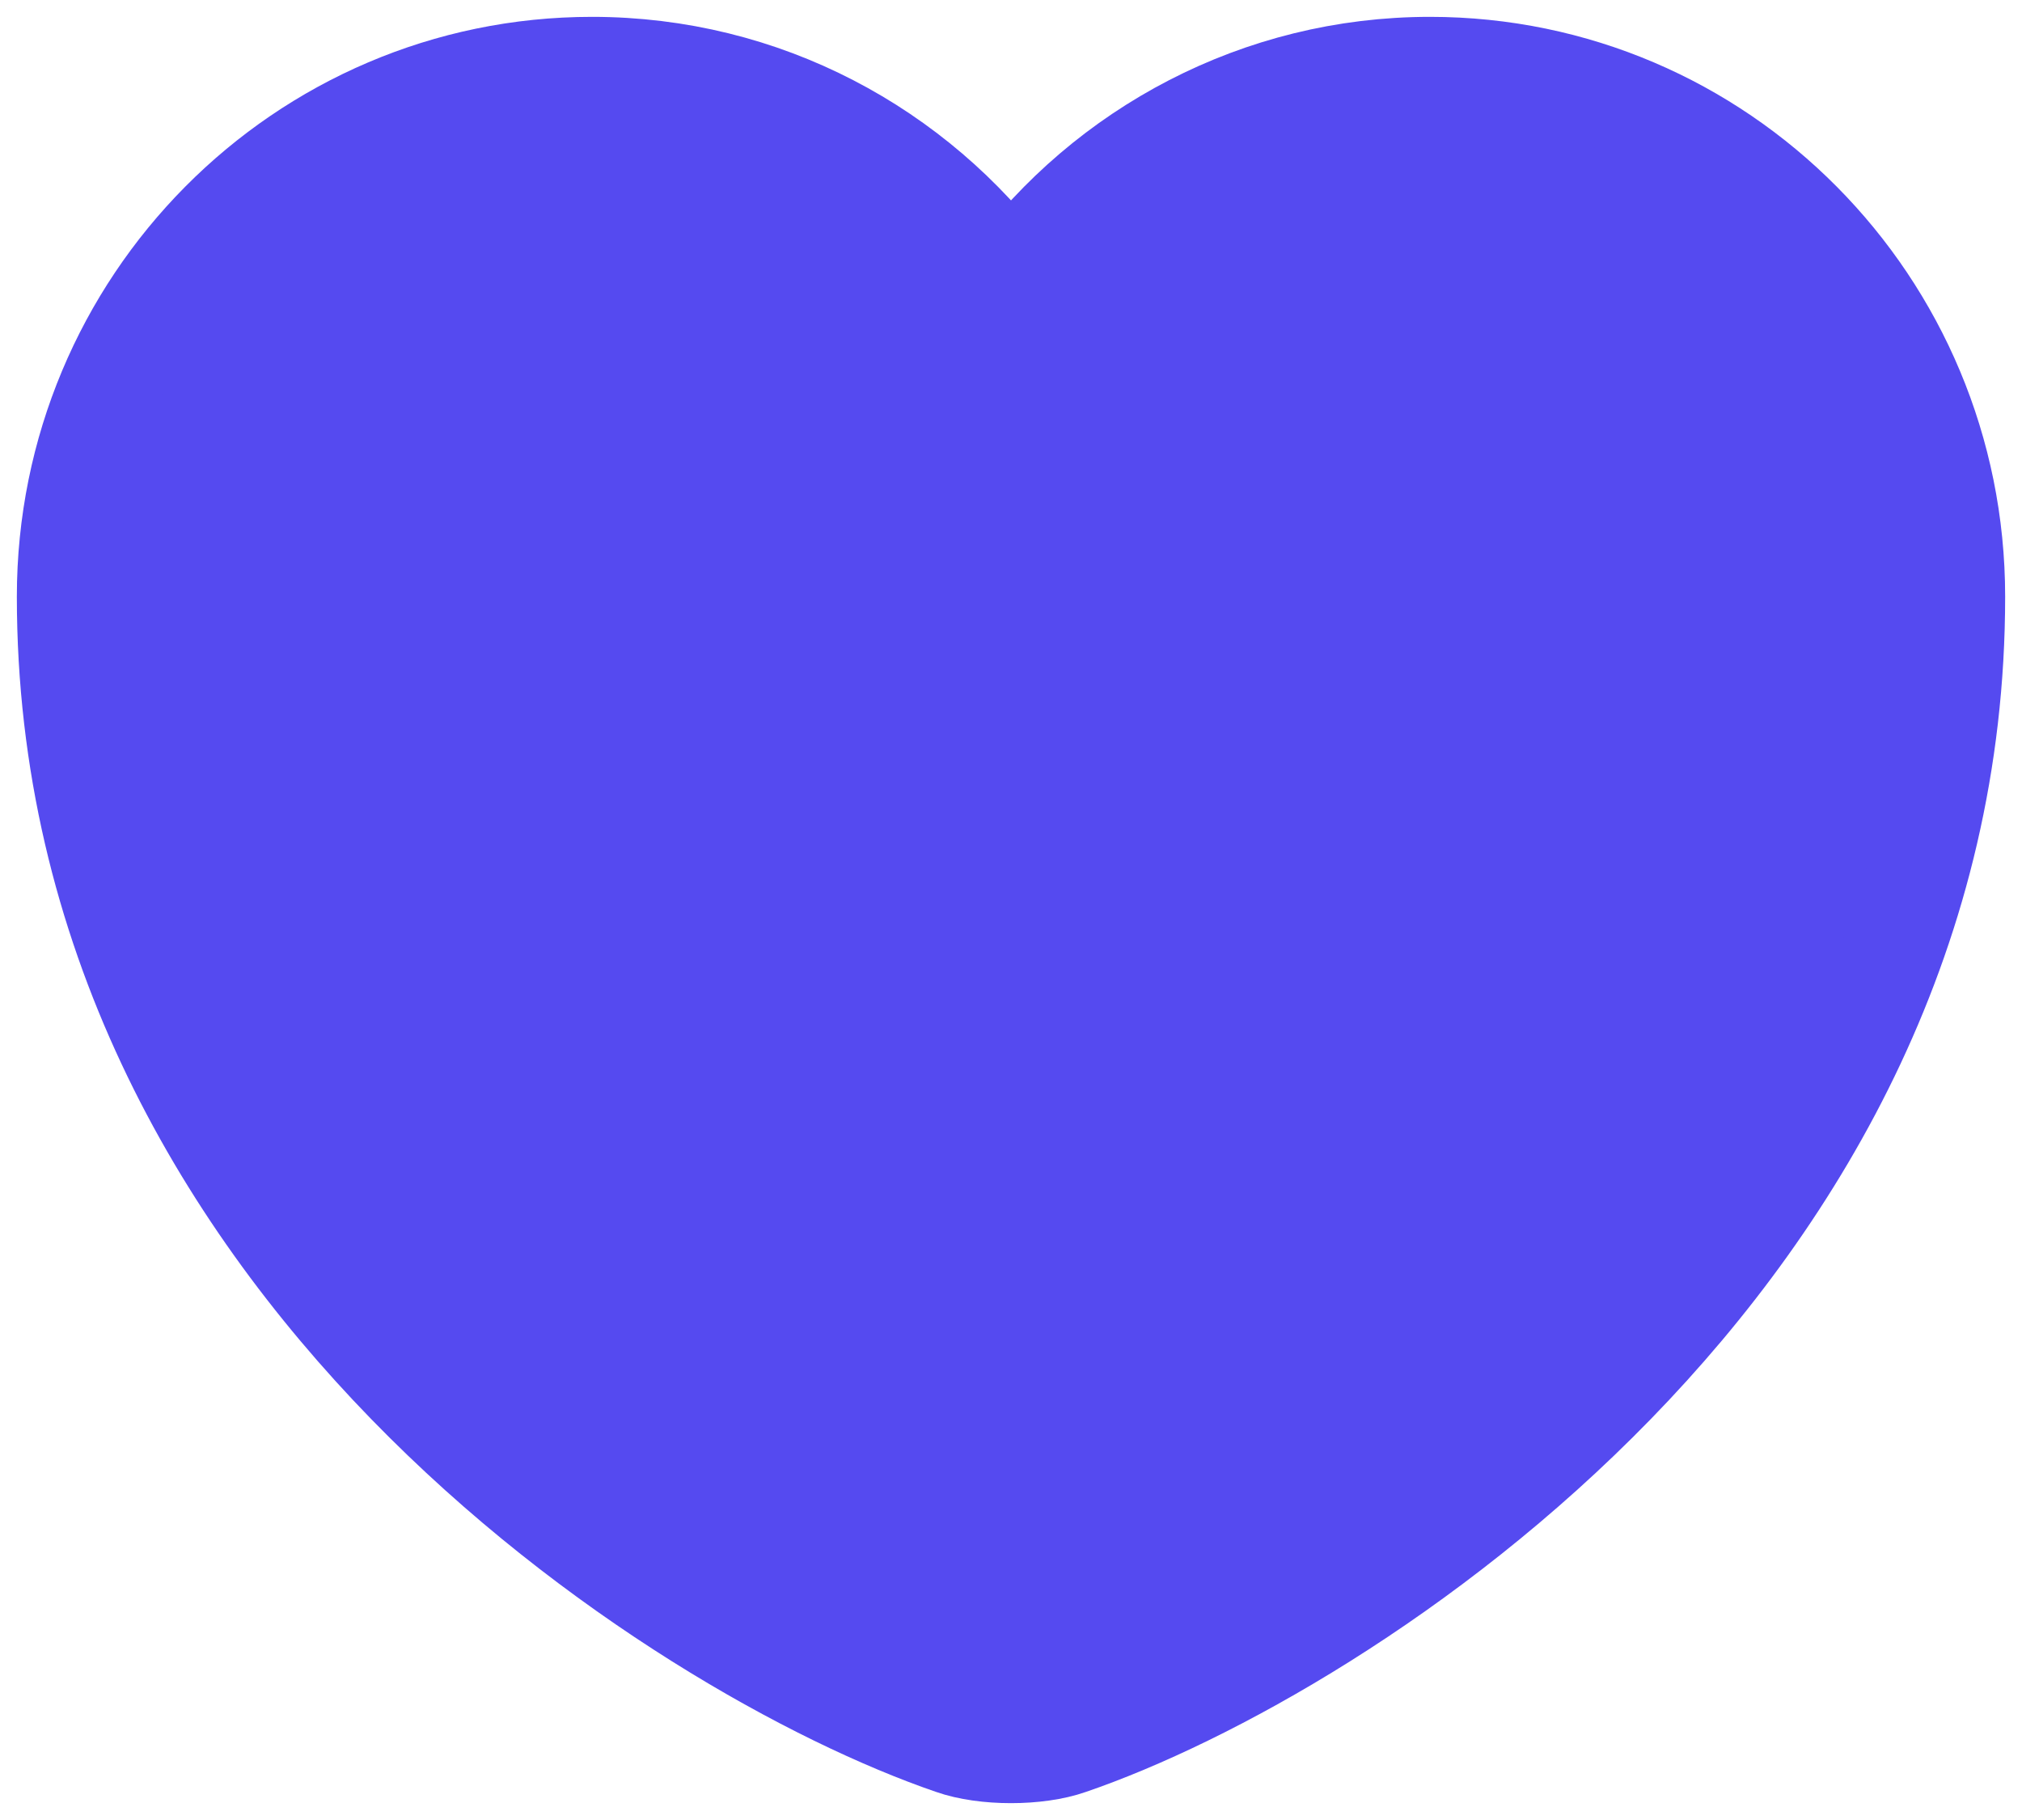 <svg width="30" height="27" viewBox="0 0 30 27" fill="none" xmlns="http://www.w3.org/2000/svg">
<path d="M15.868 25.874C15.392 26.042 14.608 26.042 14.132 25.874C10.072 24.483 1 18.683 1 8.851C1 4.511 4.486 1 8.784 1C11.332 1 13.586 2.236 15 4.146C16.414 2.236 18.682 1 21.216 1C25.514 1 29 4.511 29 8.851C29 18.683 19.928 24.483 15.868 25.874Z" fill="#554AF0" stroke="#554AF0" stroke-width="1.5" stroke-linecap="round" stroke-linejoin="round"/>
</svg>
